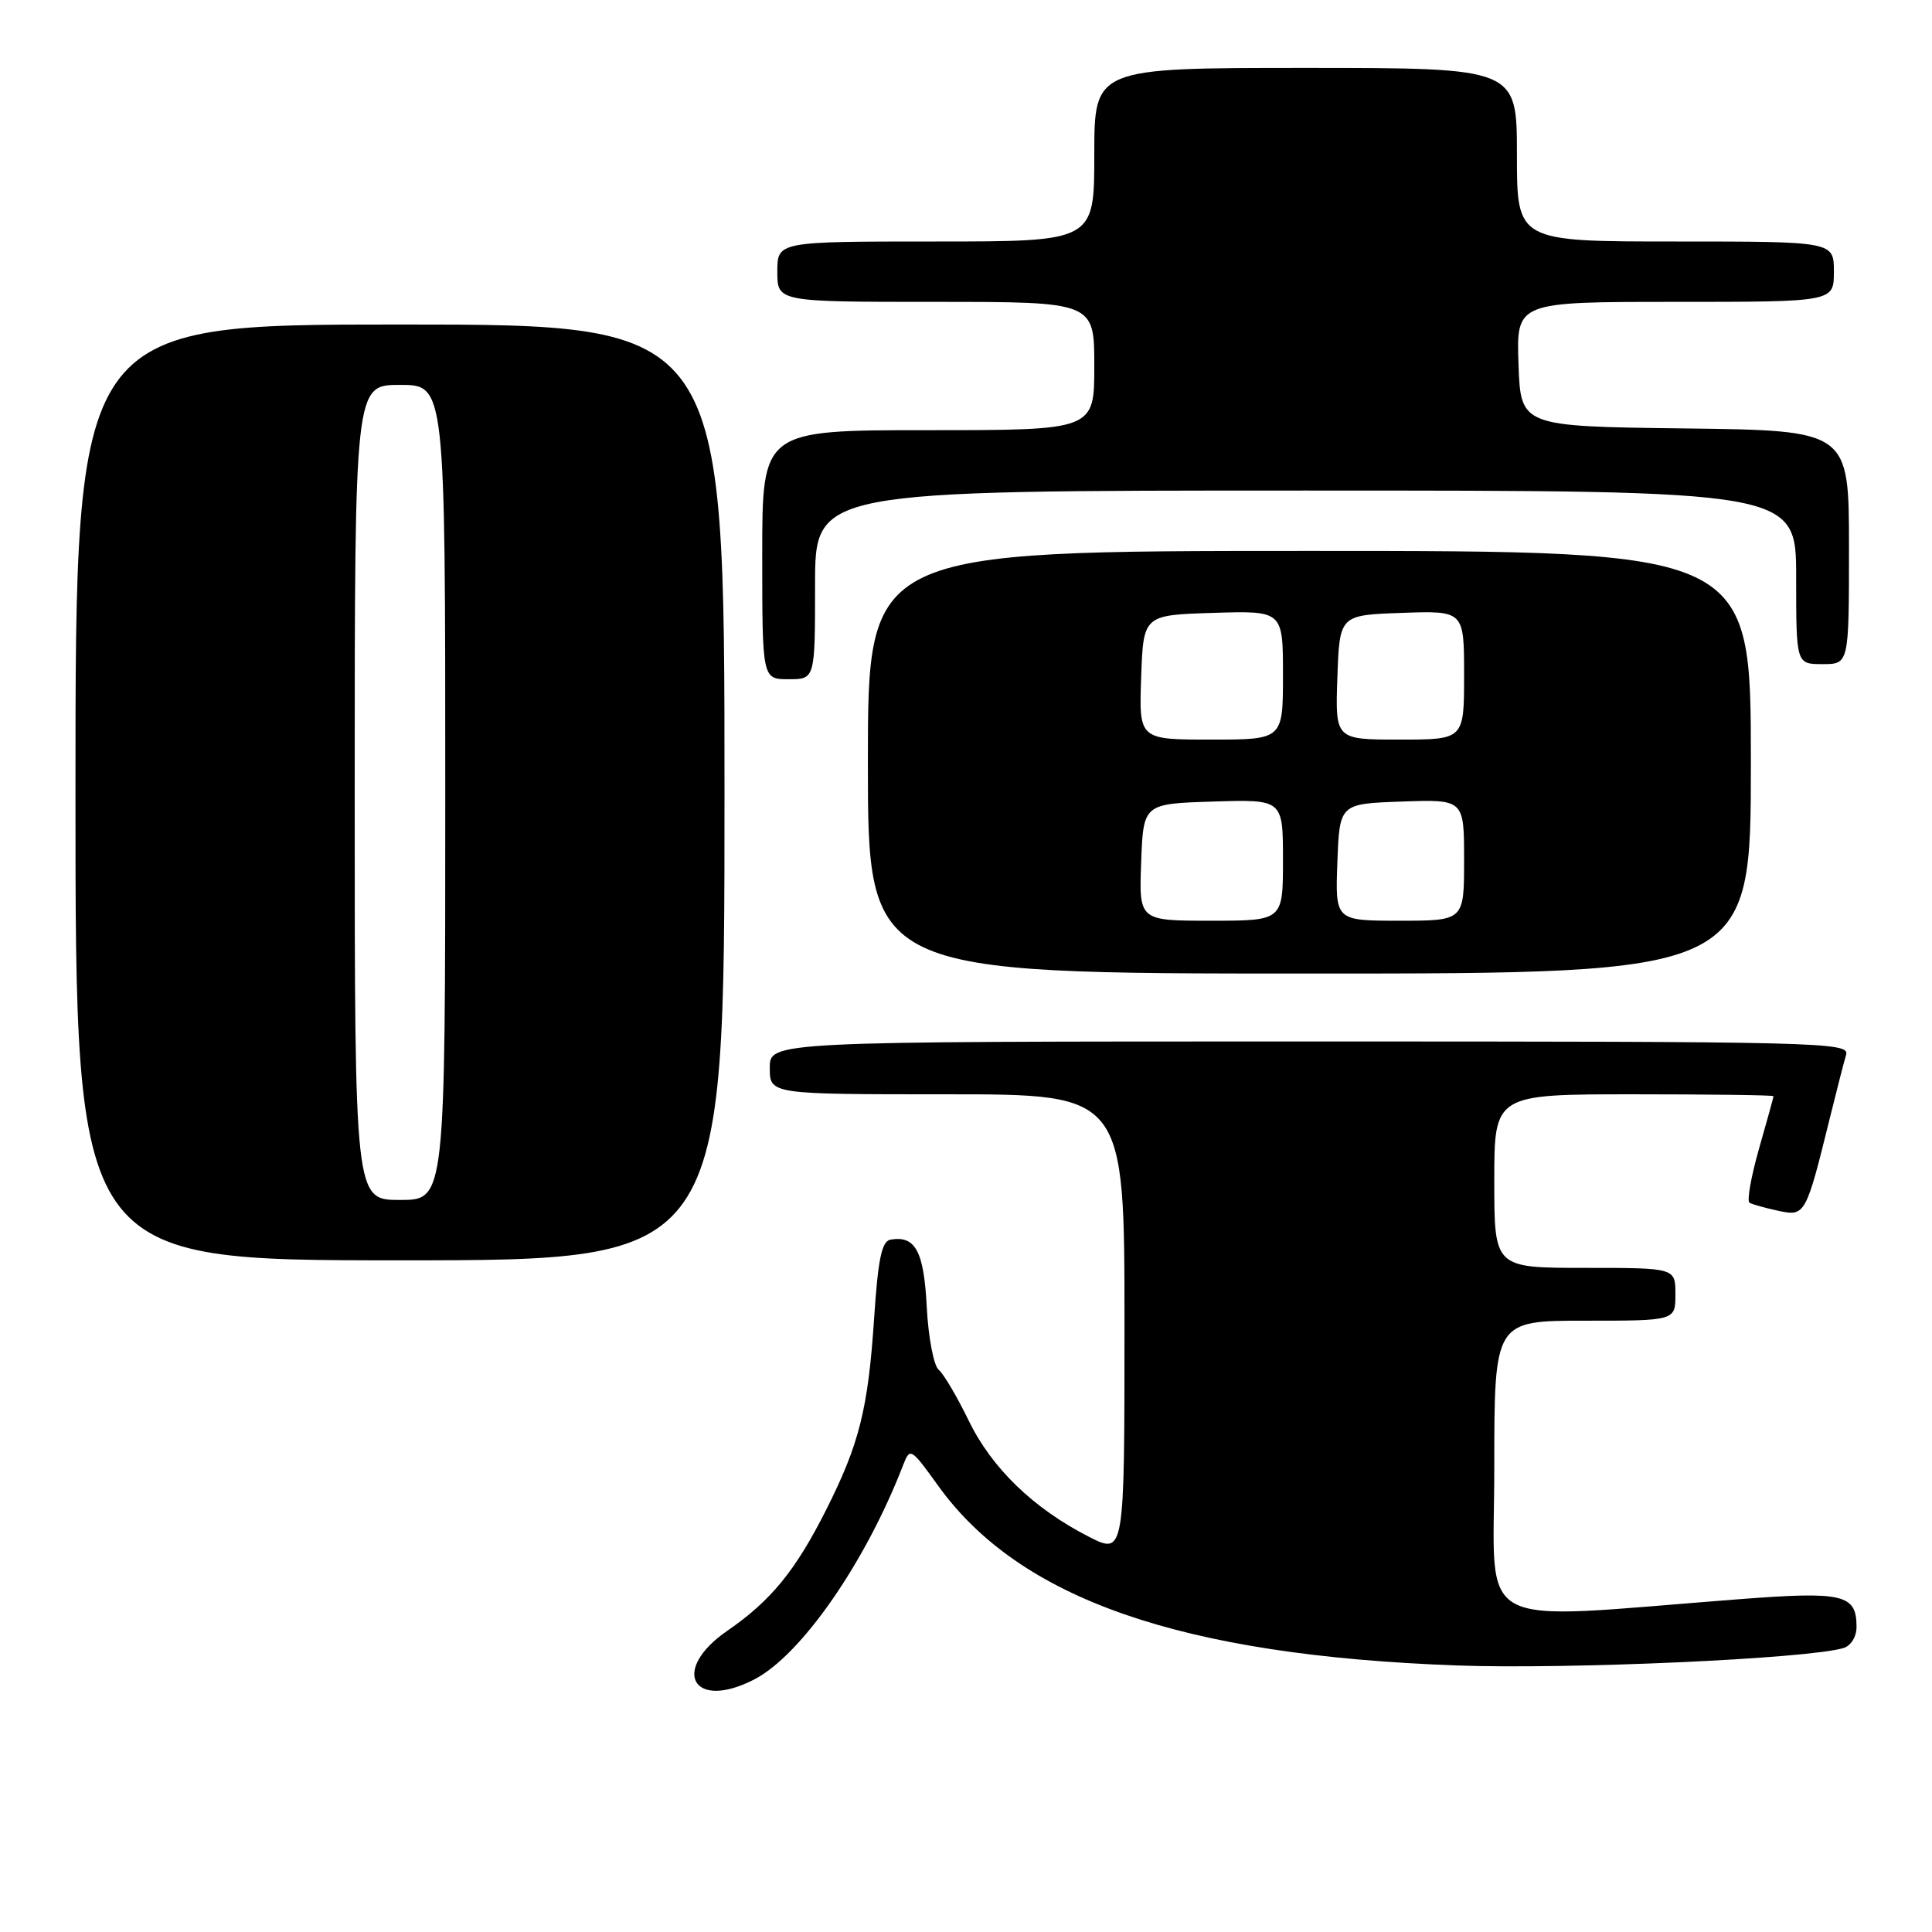 <?xml version="1.0" encoding="UTF-8" standalone="no"?>
<!DOCTYPE svg PUBLIC "-//W3C//DTD SVG 1.1//EN" "http://www.w3.org/Graphics/SVG/1.1/DTD/svg11.dtd" >
<svg xmlns="http://www.w3.org/2000/svg" xmlns:xlink="http://www.w3.org/1999/xlink" version="1.1" viewBox="0 0 256 256">
 <g >
 <path fill="currentColor"
d=" M 99.95 222.53 C 106.17 219.31 114.69 207.03 119.68 194.11 C 120.58 191.78 120.71 191.86 124.29 196.84 C 135.12 211.92 156.53 219.35 193.00 220.68 C 207.78 221.22 239.47 219.80 244.25 218.38 C 245.26 218.08 246.00 216.89 246.00 215.56 C 246.00 211.24 244.25 210.84 230.35 211.91 C 194.54 214.66 198.00 216.52 198.00 194.56 C 198.00 175.00 198.00 175.00 210.00 175.00 C 222.00 175.00 222.00 175.00 222.00 171.50 C 222.00 168.00 222.00 168.00 210.00 168.00 C 198.00 168.00 198.00 168.00 198.00 156.50 C 198.00 145.00 198.00 145.00 216.50 145.00 C 226.68 145.00 235.00 145.11 235.00 145.25 C 235.00 145.39 234.13 148.54 233.07 152.24 C 232.02 155.94 231.45 159.15 231.82 159.37 C 232.20 159.59 233.92 160.07 235.65 160.44 C 239.20 161.20 239.29 161.03 242.50 148.00 C 243.38 144.43 244.34 140.71 244.62 139.75 C 245.11 138.09 241.26 138.00 173.57 138.00 C 102.00 138.00 102.00 138.00 102.00 141.50 C 102.00 145.00 102.00 145.00 125.50 145.00 C 149.00 145.00 149.00 145.00 149.00 175.52 C 149.00 206.03 149.00 206.03 144.25 203.61 C 136.92 199.86 131.40 194.52 128.35 188.22 C 126.82 185.08 125.04 182.05 124.38 181.50 C 123.72 180.95 123.01 177.21 122.80 173.19 C 122.42 165.78 121.30 163.69 118.00 164.26 C 116.84 164.46 116.35 166.79 115.83 174.61 C 115.03 186.70 113.87 191.32 109.47 200.06 C 105.41 208.12 102.15 212.11 96.38 216.08 C 88.77 221.32 91.78 226.75 99.95 222.53 Z  M 96.00 105.00 C 96.00 43.00 96.00 43.00 53.00 43.00 C 10.00 43.00 10.00 43.00 10.00 105.00 C 10.00 167.00 10.00 167.00 53.00 167.00 C 96.00 167.00 96.00 167.00 96.00 105.00 Z  M 232.00 101.00 C 232.00 73.00 232.00 73.00 173.50 73.00 C 115.00 73.00 115.00 73.00 115.00 101.00 C 115.00 129.00 115.00 129.00 173.50 129.00 C 232.00 129.00 232.00 129.00 232.00 101.00 Z  M 108.00 77.50 C 108.00 65.00 108.00 65.00 173.00 65.00 C 238.00 65.00 238.00 65.00 238.00 76.50 C 238.00 88.00 238.00 88.00 241.50 88.00 C 245.00 88.00 245.00 88.00 245.00 72.52 C 245.00 57.04 245.00 57.04 223.25 56.77 C 201.50 56.50 201.50 56.50 201.21 48.25 C 200.92 40.00 200.92 40.00 221.96 40.00 C 243.00 40.00 243.00 40.00 243.00 36.00 C 243.00 32.00 243.00 32.00 222.00 32.00 C 201.00 32.00 201.00 32.00 201.00 20.50 C 201.00 9.00 201.00 9.00 173.00 9.00 C 145.00 9.00 145.00 9.00 145.00 20.50 C 145.00 32.00 145.00 32.00 124.00 32.00 C 103.00 32.00 103.00 32.00 103.00 36.00 C 103.00 40.00 103.00 40.00 124.00 40.00 C 145.00 40.00 145.00 40.00 145.00 48.50 C 145.00 57.00 145.00 57.00 123.00 57.00 C 101.00 57.00 101.00 57.00 101.00 73.50 C 101.00 90.00 101.00 90.00 104.50 90.00 C 108.00 90.00 108.00 90.00 108.00 77.50 Z  M 47.00 105.00 C 47.00 51.00 47.00 51.00 53.00 51.00 C 59.00 51.00 59.00 51.00 59.00 105.00 C 59.00 159.00 59.00 159.00 53.00 159.00 C 47.00 159.00 47.00 159.00 47.00 105.00 Z  M 151.21 114.25 C 151.50 106.50 151.50 106.50 160.75 106.21 C 170.00 105.92 170.00 105.92 170.00 113.96 C 170.00 122.00 170.00 122.00 160.46 122.00 C 150.92 122.00 150.92 122.00 151.21 114.25 Z  M 177.21 114.25 C 177.50 106.50 177.50 106.50 185.75 106.21 C 194.00 105.92 194.00 105.92 194.00 113.96 C 194.00 122.00 194.00 122.00 185.46 122.00 C 176.92 122.00 176.92 122.00 177.21 114.25 Z  M 151.21 89.75 C 151.50 81.50 151.50 81.50 160.75 81.21 C 170.00 80.92 170.00 80.92 170.00 89.46 C 170.00 98.00 170.00 98.00 160.46 98.00 C 150.92 98.00 150.92 98.00 151.21 89.75 Z  M 177.21 89.75 C 177.50 81.50 177.50 81.50 185.75 81.21 C 194.00 80.92 194.00 80.92 194.00 89.46 C 194.00 98.00 194.00 98.00 185.46 98.00 C 176.92 98.00 176.92 98.00 177.21 89.75 Z "/>
</g>
</svg>